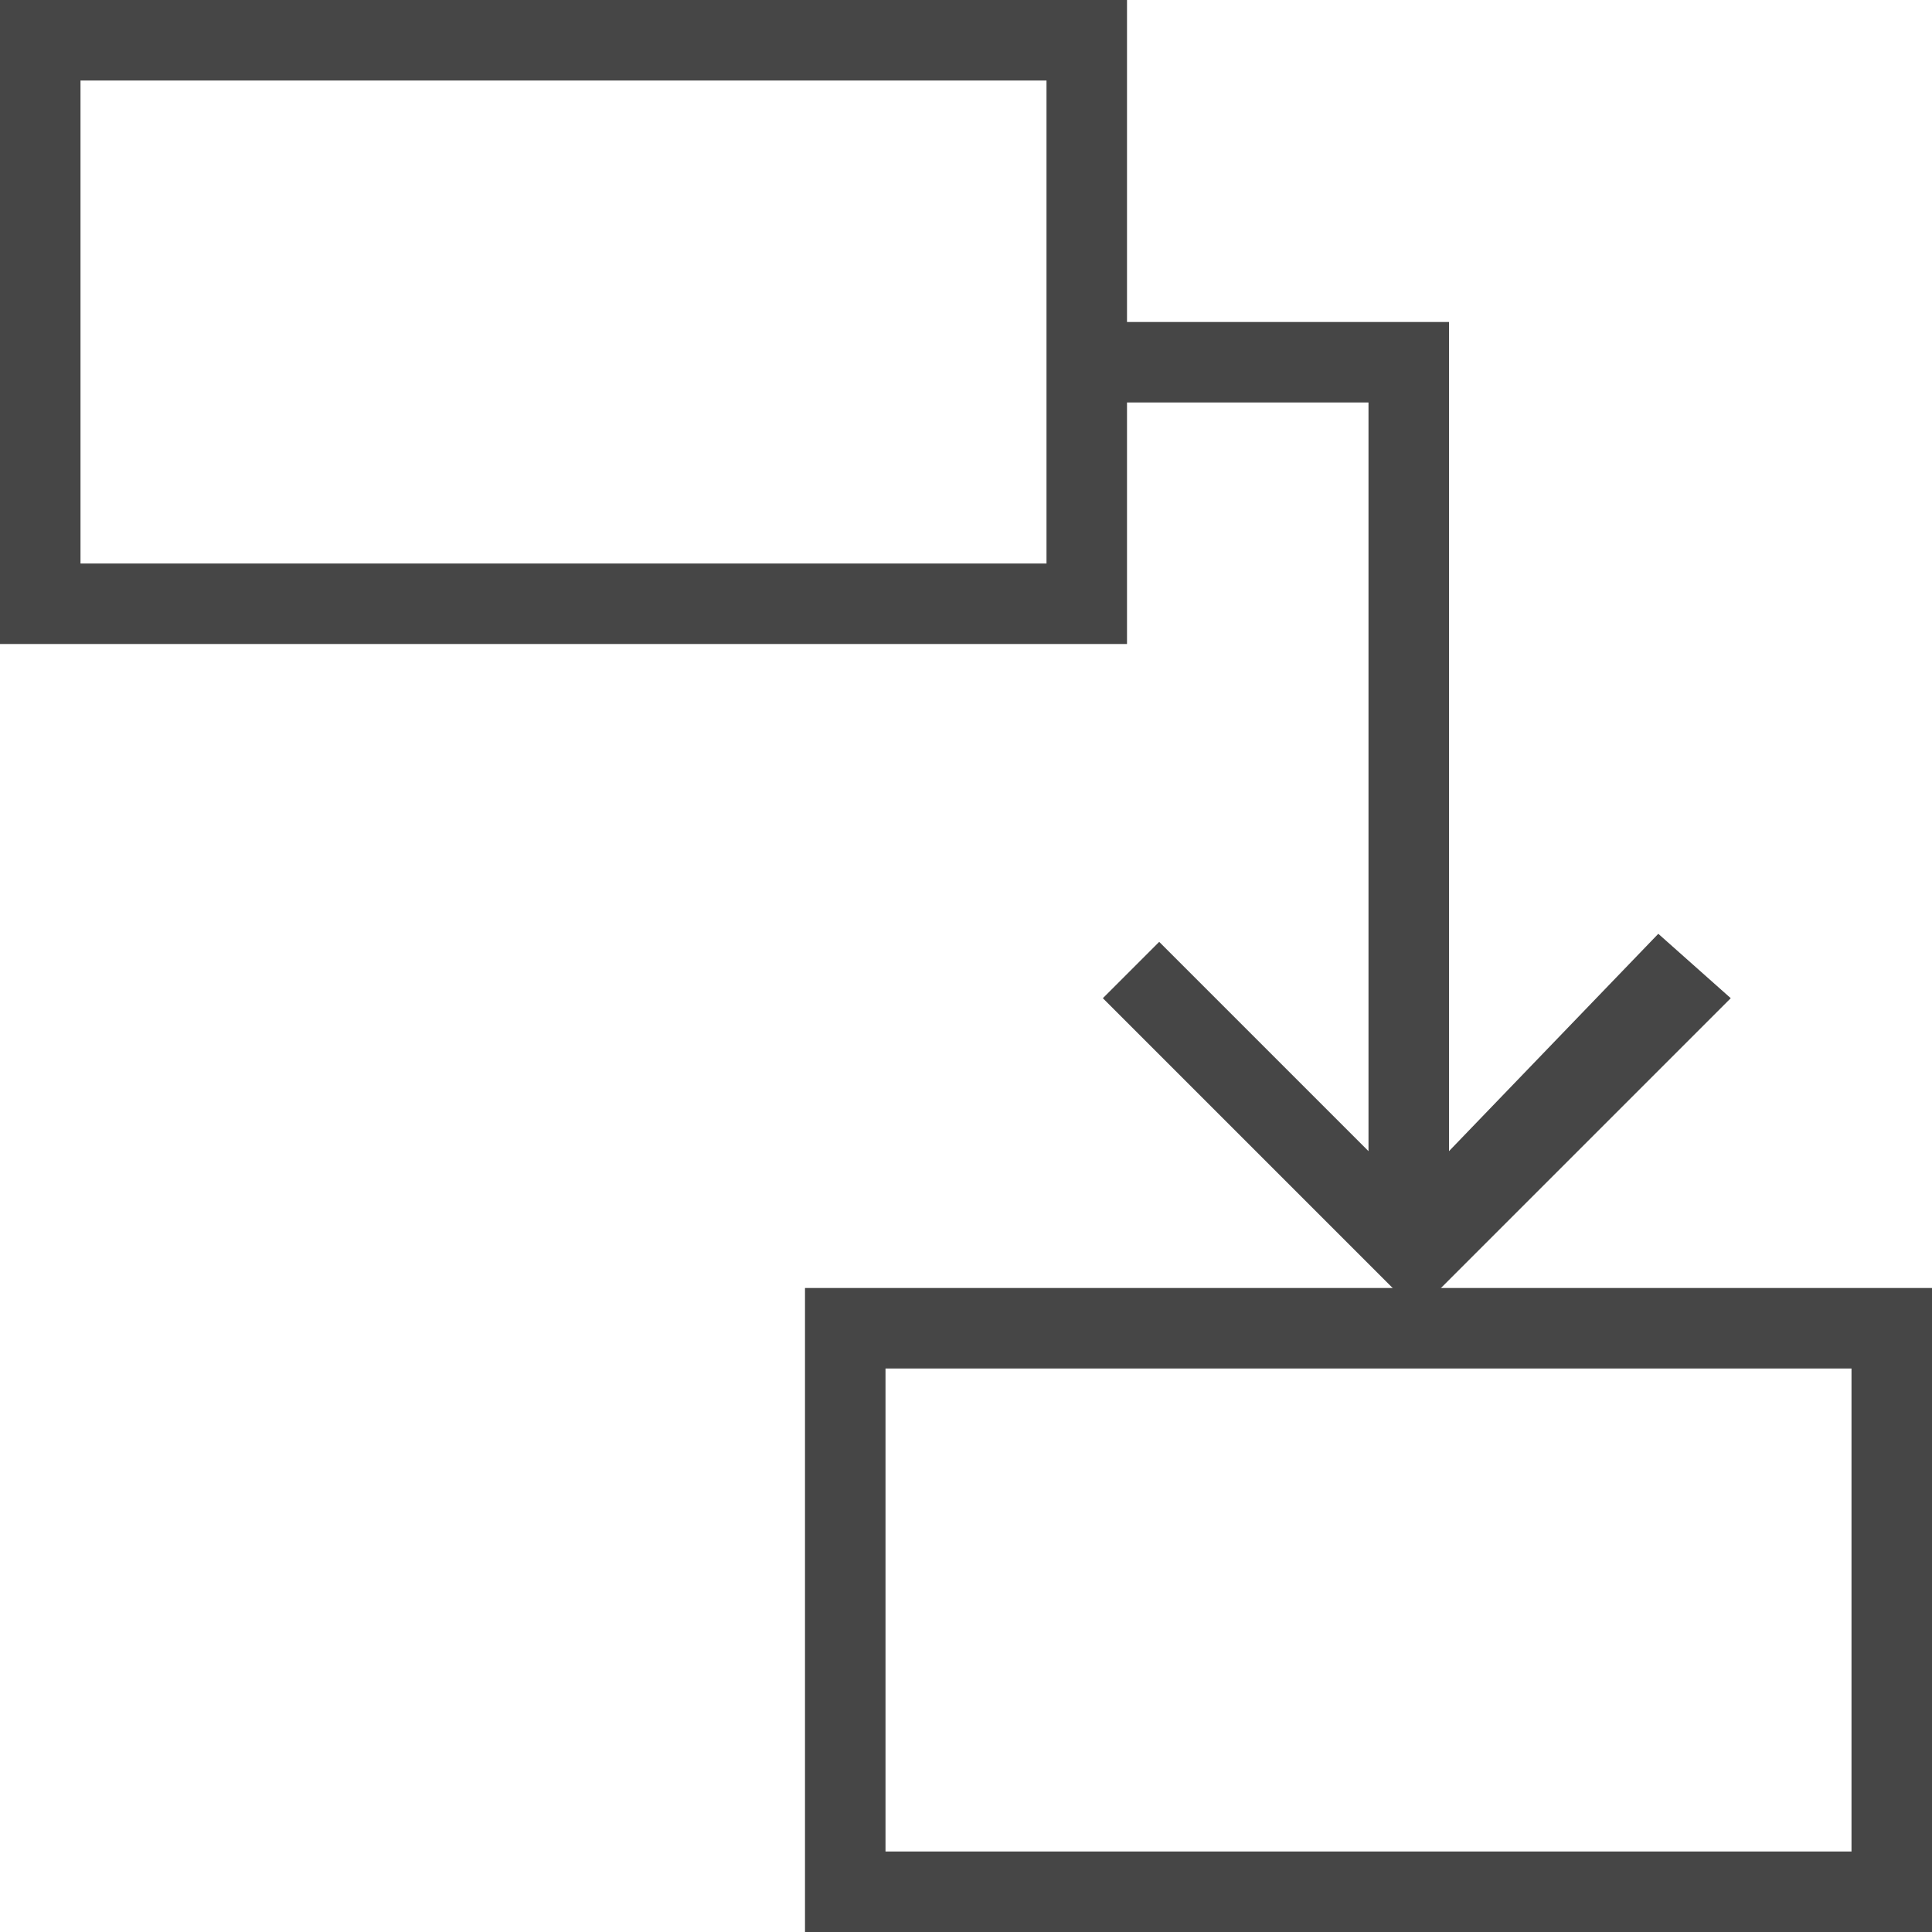 <svg version="1.1" id="Layer_1" xmlns="http://www.w3.org/2000/svg" xmlns:xlink="http://www.w3.org/1999/xlink" x="0px" y="0px"
	 viewBox="0 0 24 24" enable-background="new 0 0 24 24" xml:space="preserve">
<path class="aw-theme-iconOutline" fill="#464646" d="M24,24H10v-8h14V24z M11,23h12v-6H11V23z"/>
<path class="aw-theme-iconOutline" fill="#464646" d="M20.6,11.6L18,14.3V4h-4V0H0v8h14V5h3v9.3l-2.6-2.6l-0.7,0.7l3.9,3.9l3.9-3.9L20.6,11.6z M13,7H1V1h12V7z"/>
</svg>
